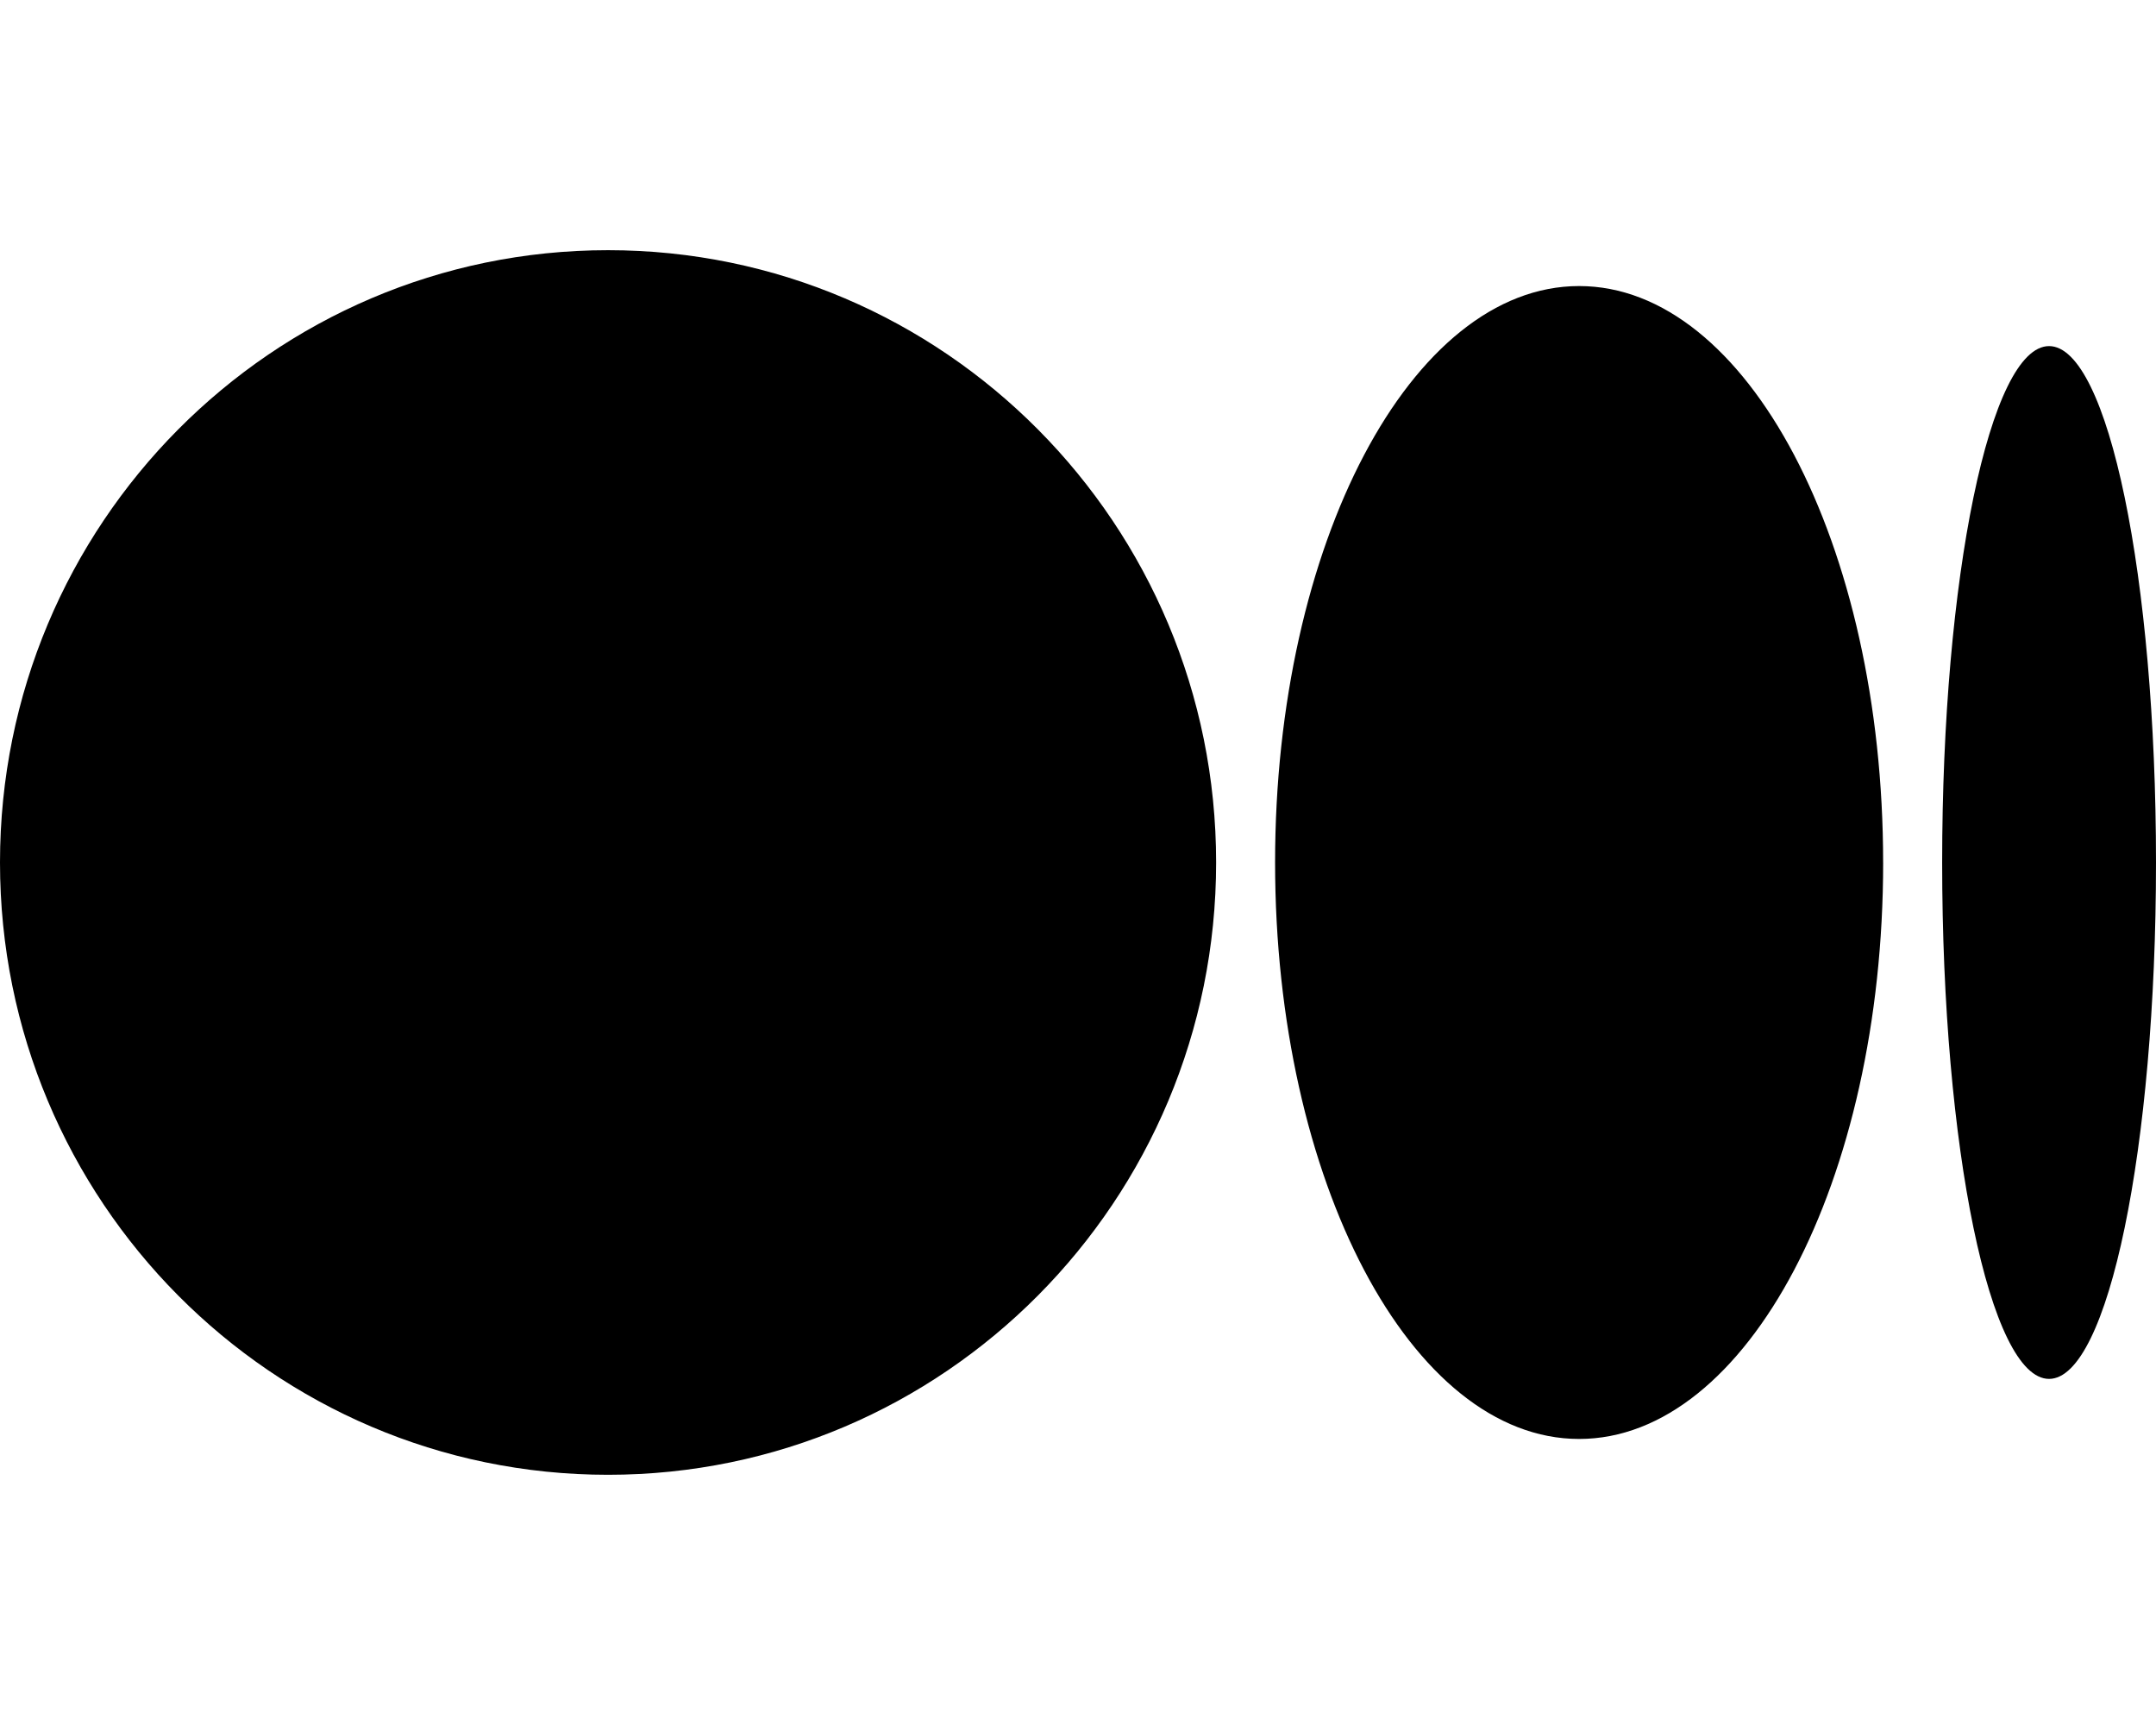 <svg width="640" height="512" viewBox="0 0 640 512" fill="none" xmlns="http://www.w3.org/2000/svg">
<path d="M180.5 74.258C80.813 74.258 0 155.629 0 255.996C0 356.363 80.819 437.734 180.5 437.734C280.181 437.734 361 356.369 361 255.996C361 155.623 280.191 74.258 180.5 74.258ZM468.75 84.904C418.905 84.904 378.505 161.523 378.505 255.999C378.505 350.475 418.911 427.099 468.756 427.099C518.601 427.099 559.007 350.48 559.007 255.999H559C559 161.496 518.6 84.904 468.752 84.904H468.75ZM608.256 102.725C590.73 102.725 576.521 171.353 576.521 255.999C576.521 340.645 590.721 409.273 608.256 409.273C625.791 409.273 640 340.627 640 255.996C640 171.347 625.785 102.725 608.258 102.725H608.256Z" fill="black"/>
</svg>
